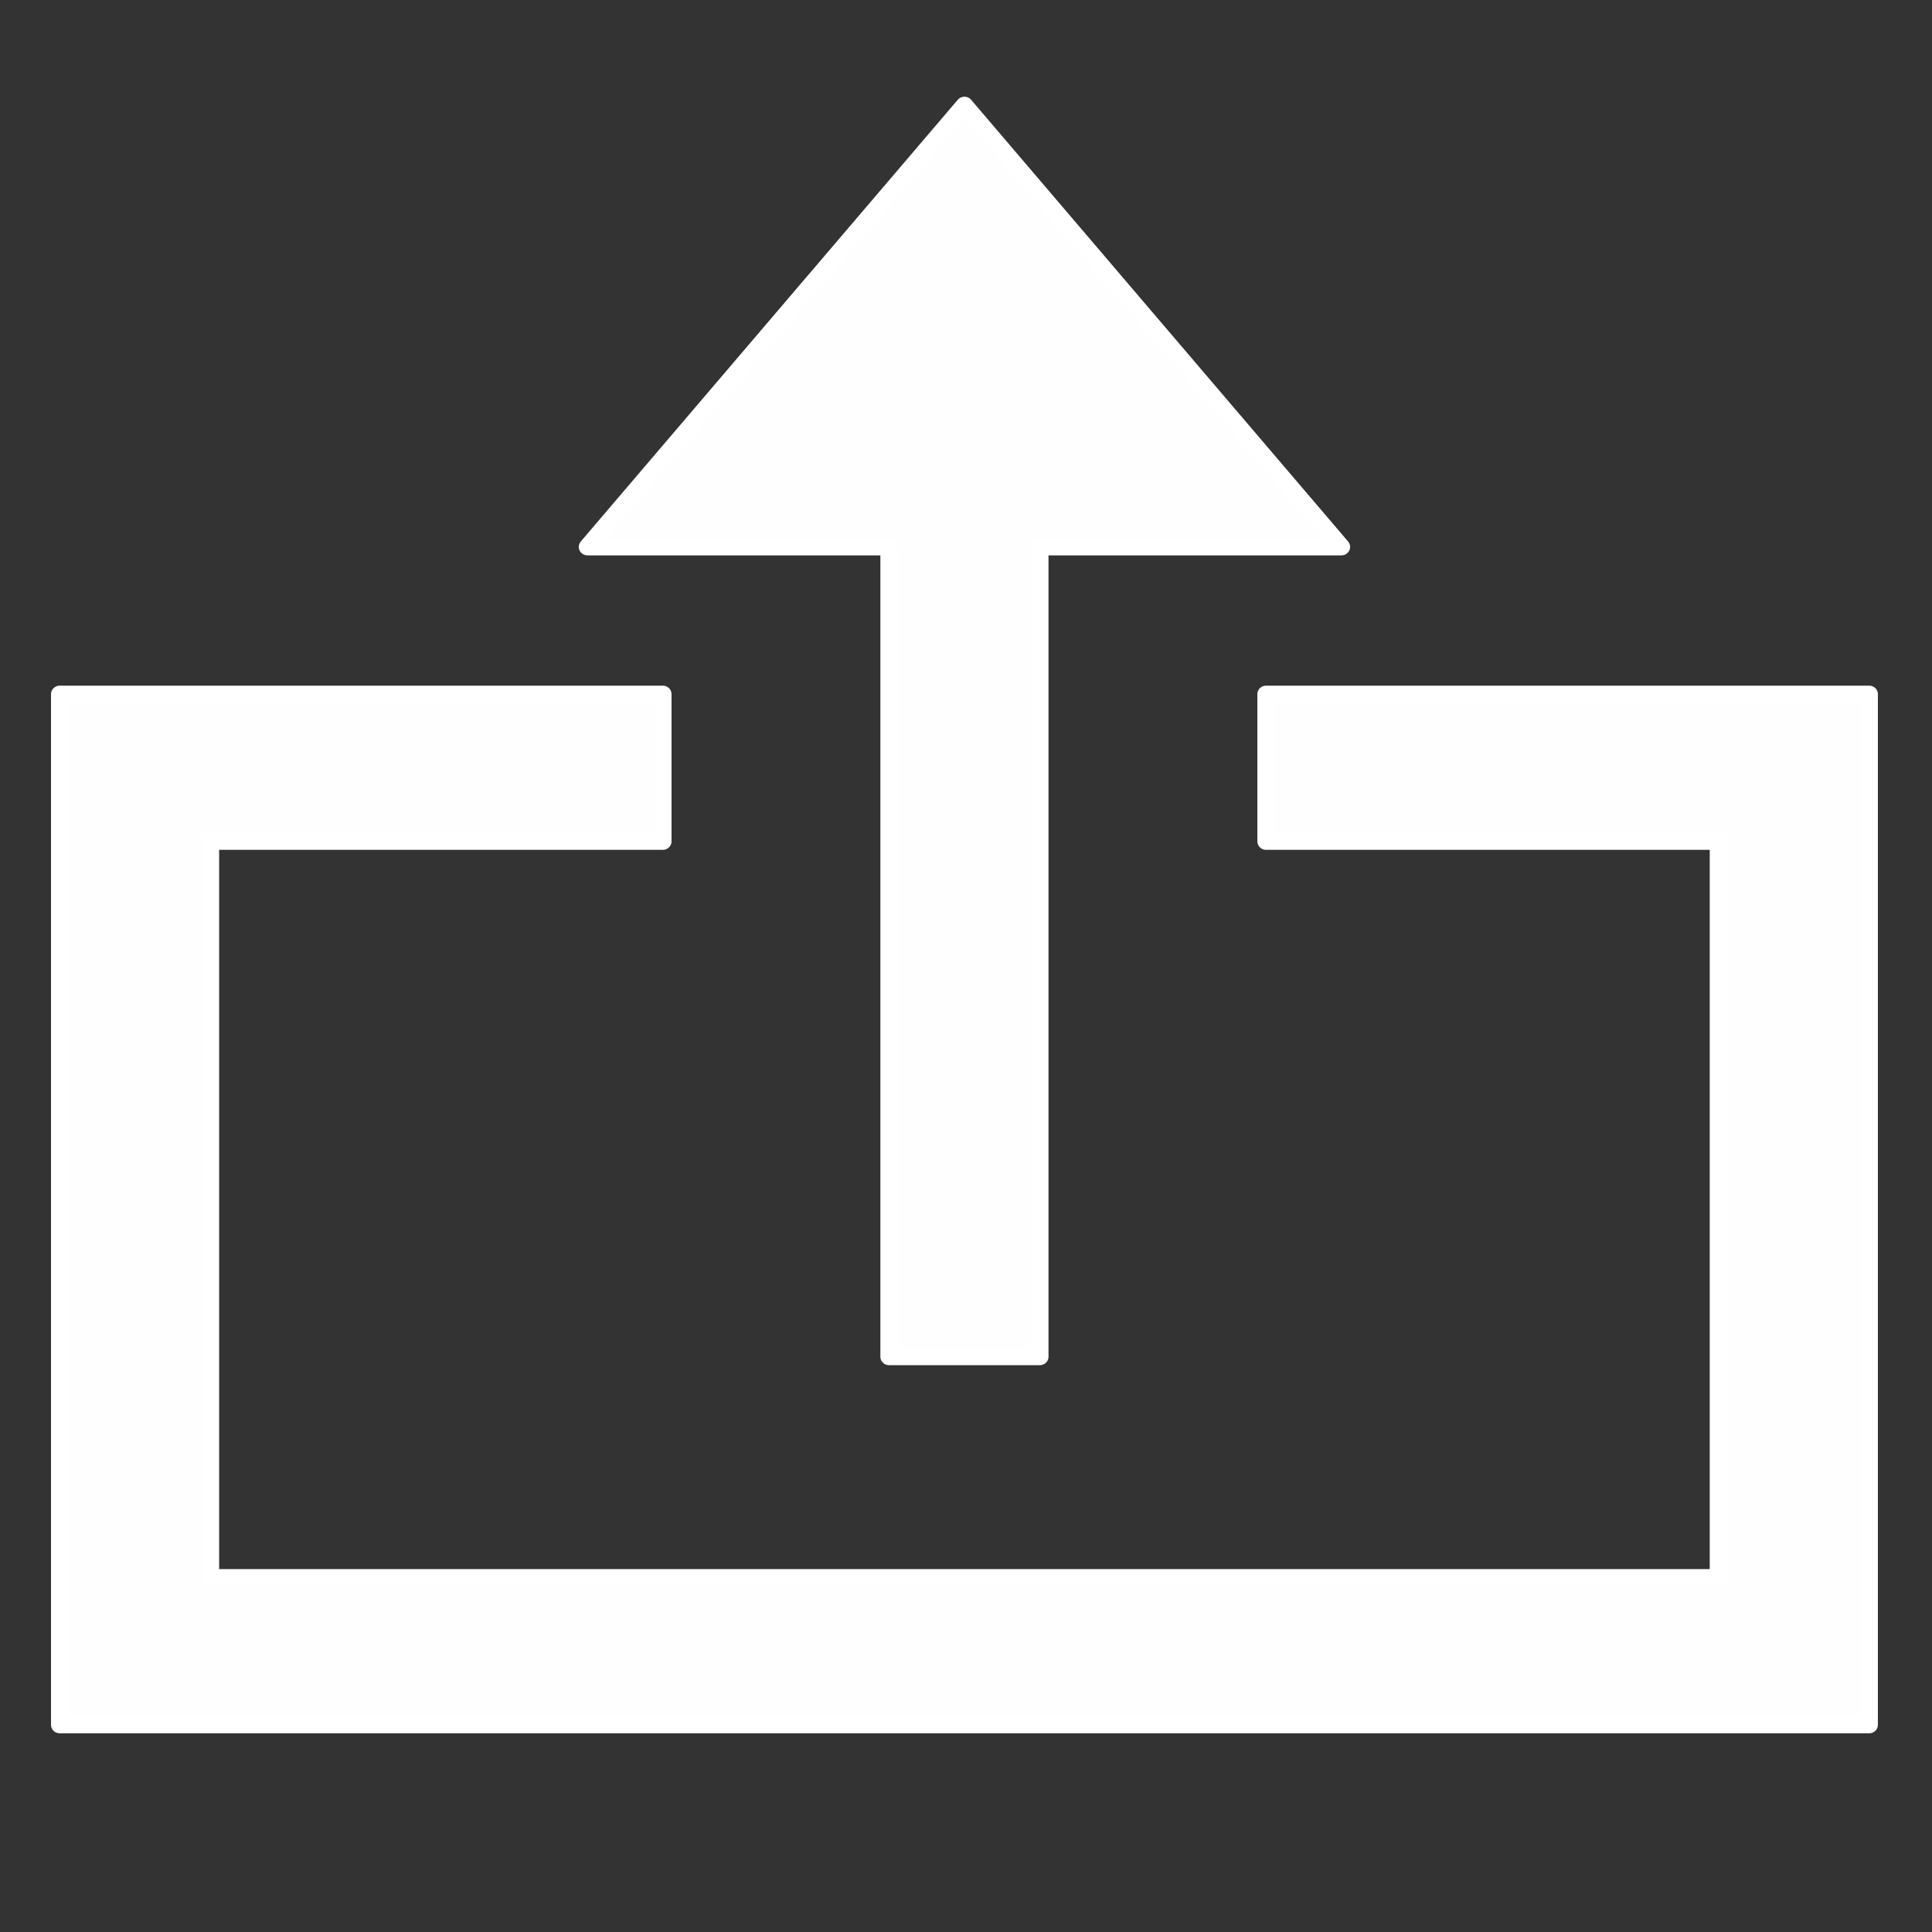 <?xml version="1.0" encoding="UTF-8" standalone="no"?>
<!DOCTYPE svg PUBLIC "-//W3C//DTD SVG 1.1//EN" "http://www.w3.org/Graphics/SVG/1.1/DTD/svg11.dtd">
<svg width="100%" height="100%" viewBox="0 0 512 512" version="1.1" xmlns="http://www.w3.org/2000/svg" xmlns:xlink="http://www.w3.org/1999/xlink" xml:space="preserve" xmlns:serif="http://www.serif.com/" style="fill-rule:evenodd;clip-rule:evenodd;stroke-linejoin:round;stroke-miterlimit:2;">
    <rect x="0" y="0" width="512" height="512" fill="#333333" stroke="none"/>
    <g transform="matrix(19.981,0,0,19.51,15.815,8.363)">
        <path d="M8,11L2,11L2,21L22,21L22,11L16,11L16,9L24,9L24,23L0,23L0,9L8,9L8,11ZM7,7L12,1L17,7L13,7L13,18L11,18L11,7L7,7Z" style="fill:rgb(255,254,254);stroke:white;stroke-width:0.23px;"/>
    </g>
</svg>
